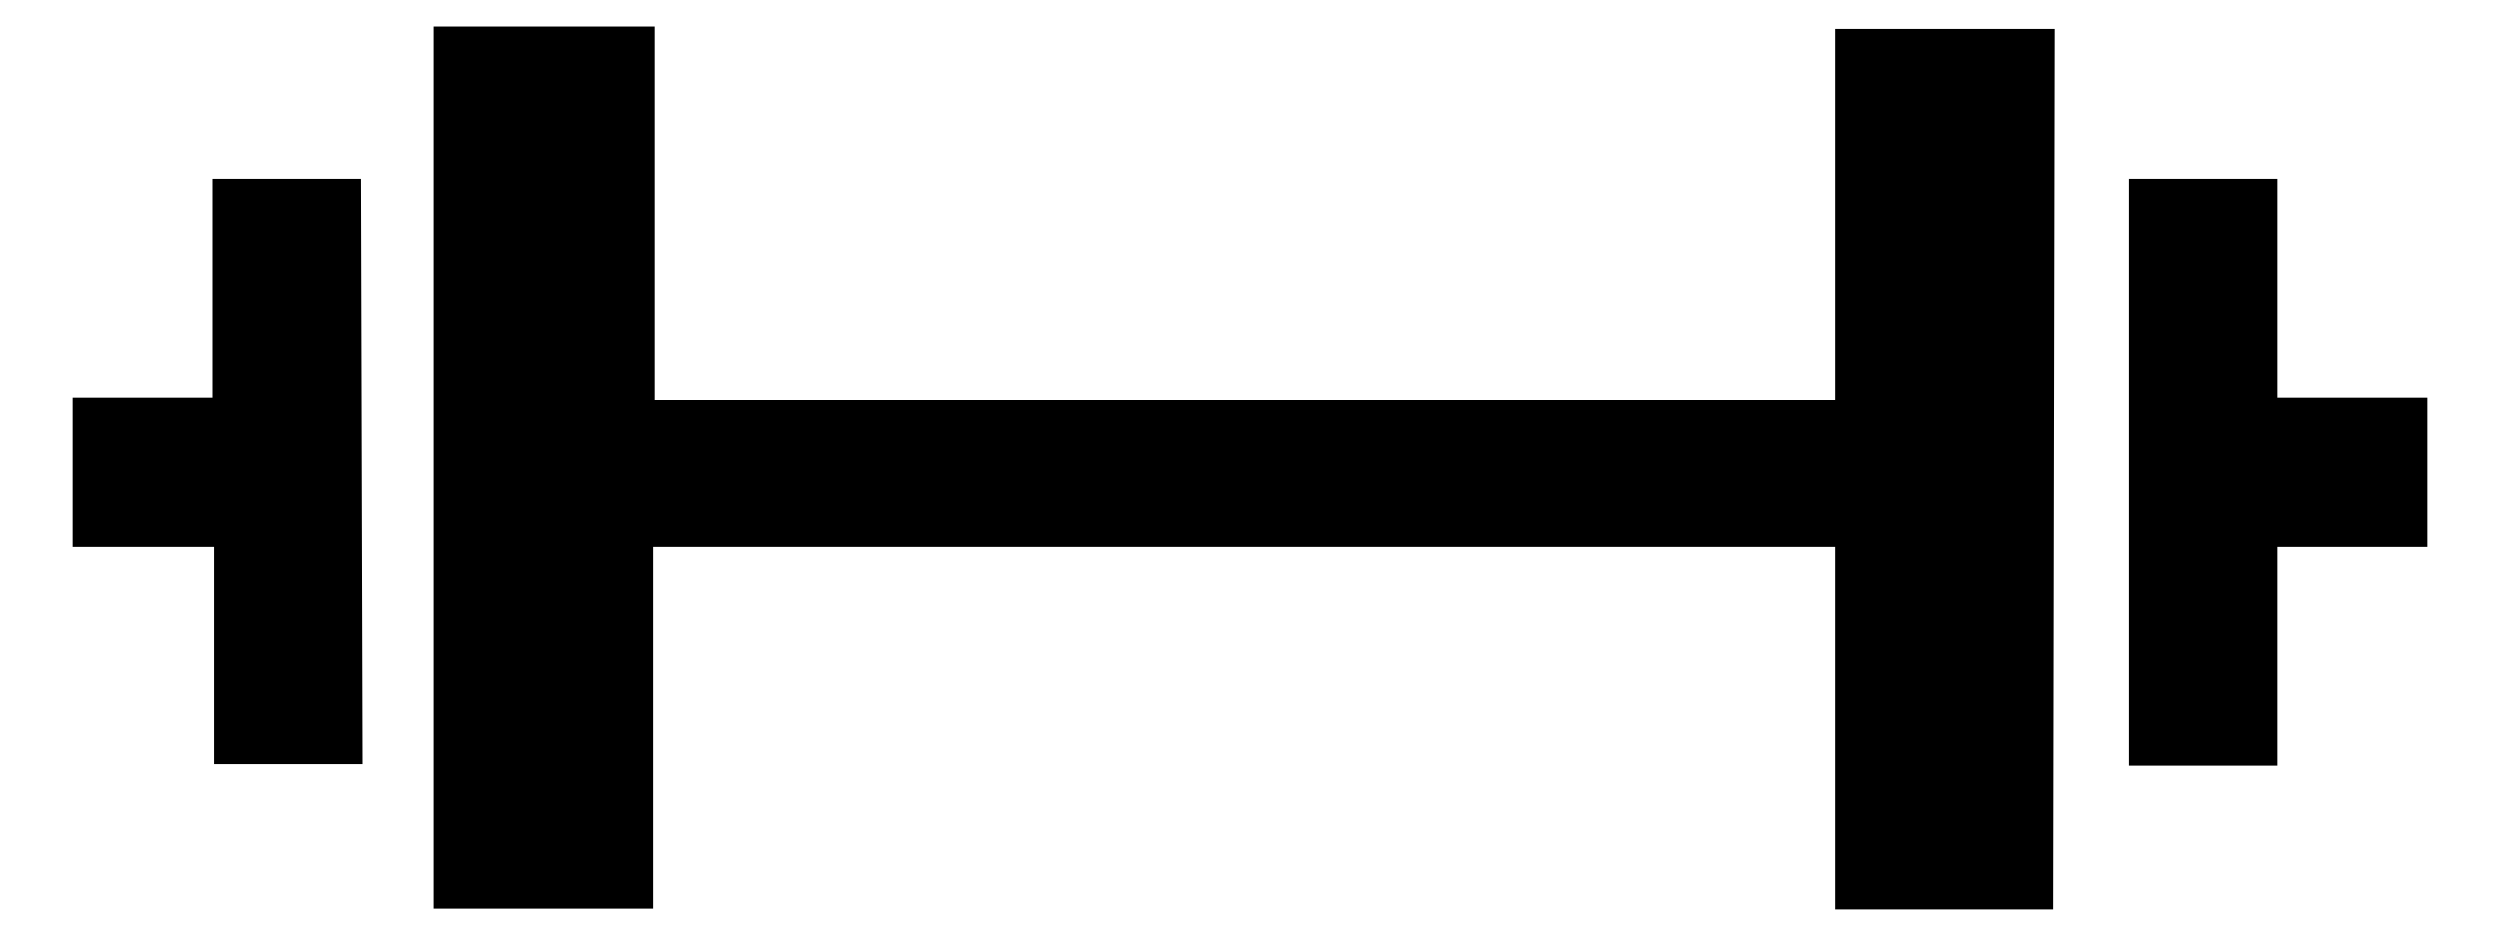 <svg xmlns="http://www.w3.org/2000/svg" viewBox="0 0 32 12">
  <title>lift</title>
  <path d="M29.15,2.29h-1.9V9.8h1.9V7l1.92,0V5.09l-1.92,0ZM26.3.37l-2.81,0V5.12H8.38V.34H5.55l0,11.29,2.81,0V7H23.49v4.64h2.79ZM4.62,2.29H2.72l0,2.8H.93V7H2.74V9.78h1.9Z"/>
</svg>
